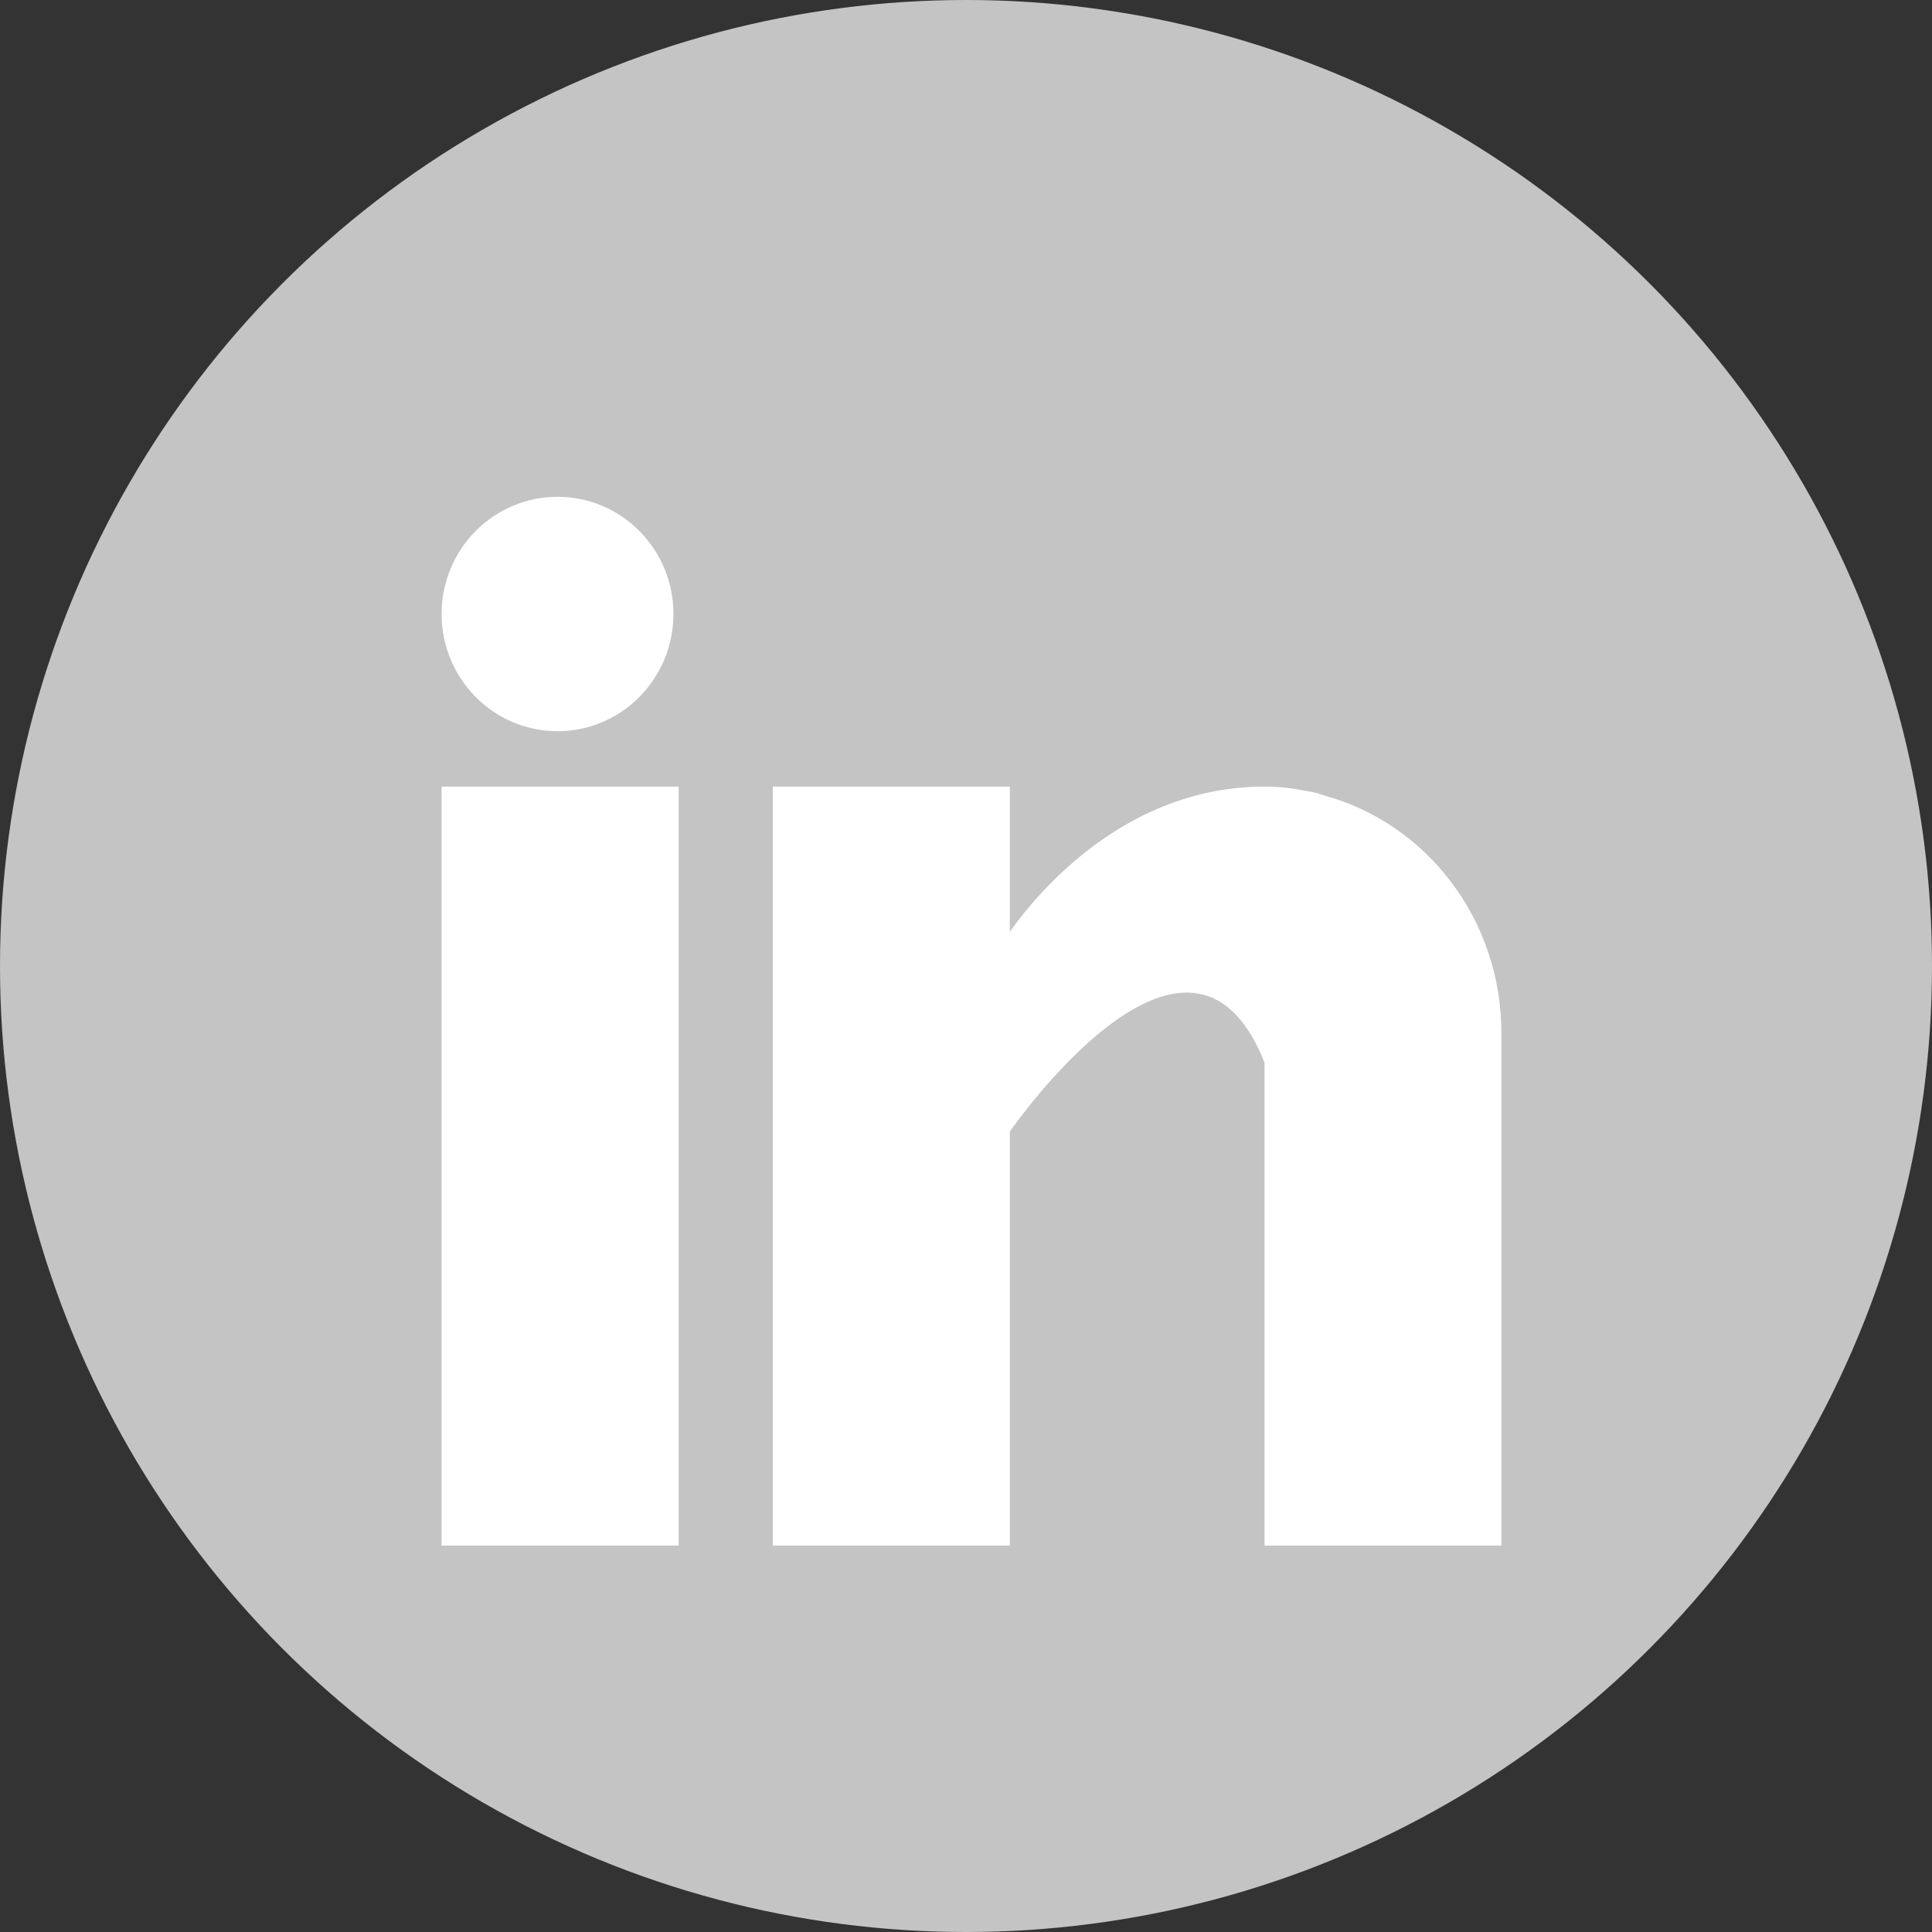 <svg width="35" height="35" viewBox="0 0 35 35" fill="none" xmlns="http://www.w3.org/2000/svg">
<rect x="0" y="0" width="35" height="35" fill="#333333" stroke="none"/>
<circle cx="17.5" cy="17.5" r="17.5" fill="#C4C4C4"/>
<path d="M12.294 14.25H8V28H12.294V14.25Z" fill="white"/>
<path d="M23.989 14.411C23.943 14.396 23.9 14.38 23.852 14.366C23.794 14.352 23.737 14.341 23.678 14.331C23.45 14.284 23.2 14.25 22.908 14.25C20.404 14.25 18.817 16.146 18.294 16.879V14.25H14V28H18.294V20.5C18.294 20.5 21.538 15.793 22.908 19.25C22.908 22.336 22.908 28 22.908 28H27.2V18.721C27.2 16.644 25.833 14.912 23.989 14.411Z" fill="white"/>
<path d="M10.1 13.246C11.26 13.246 12.2 12.295 12.2 11.123C12.2 9.95 11.26 9 10.1 9C8.94 9 8 9.95 8 11.123C8 12.295 8.94 13.246 10.1 13.246Z" fill="white"/>
</svg>
